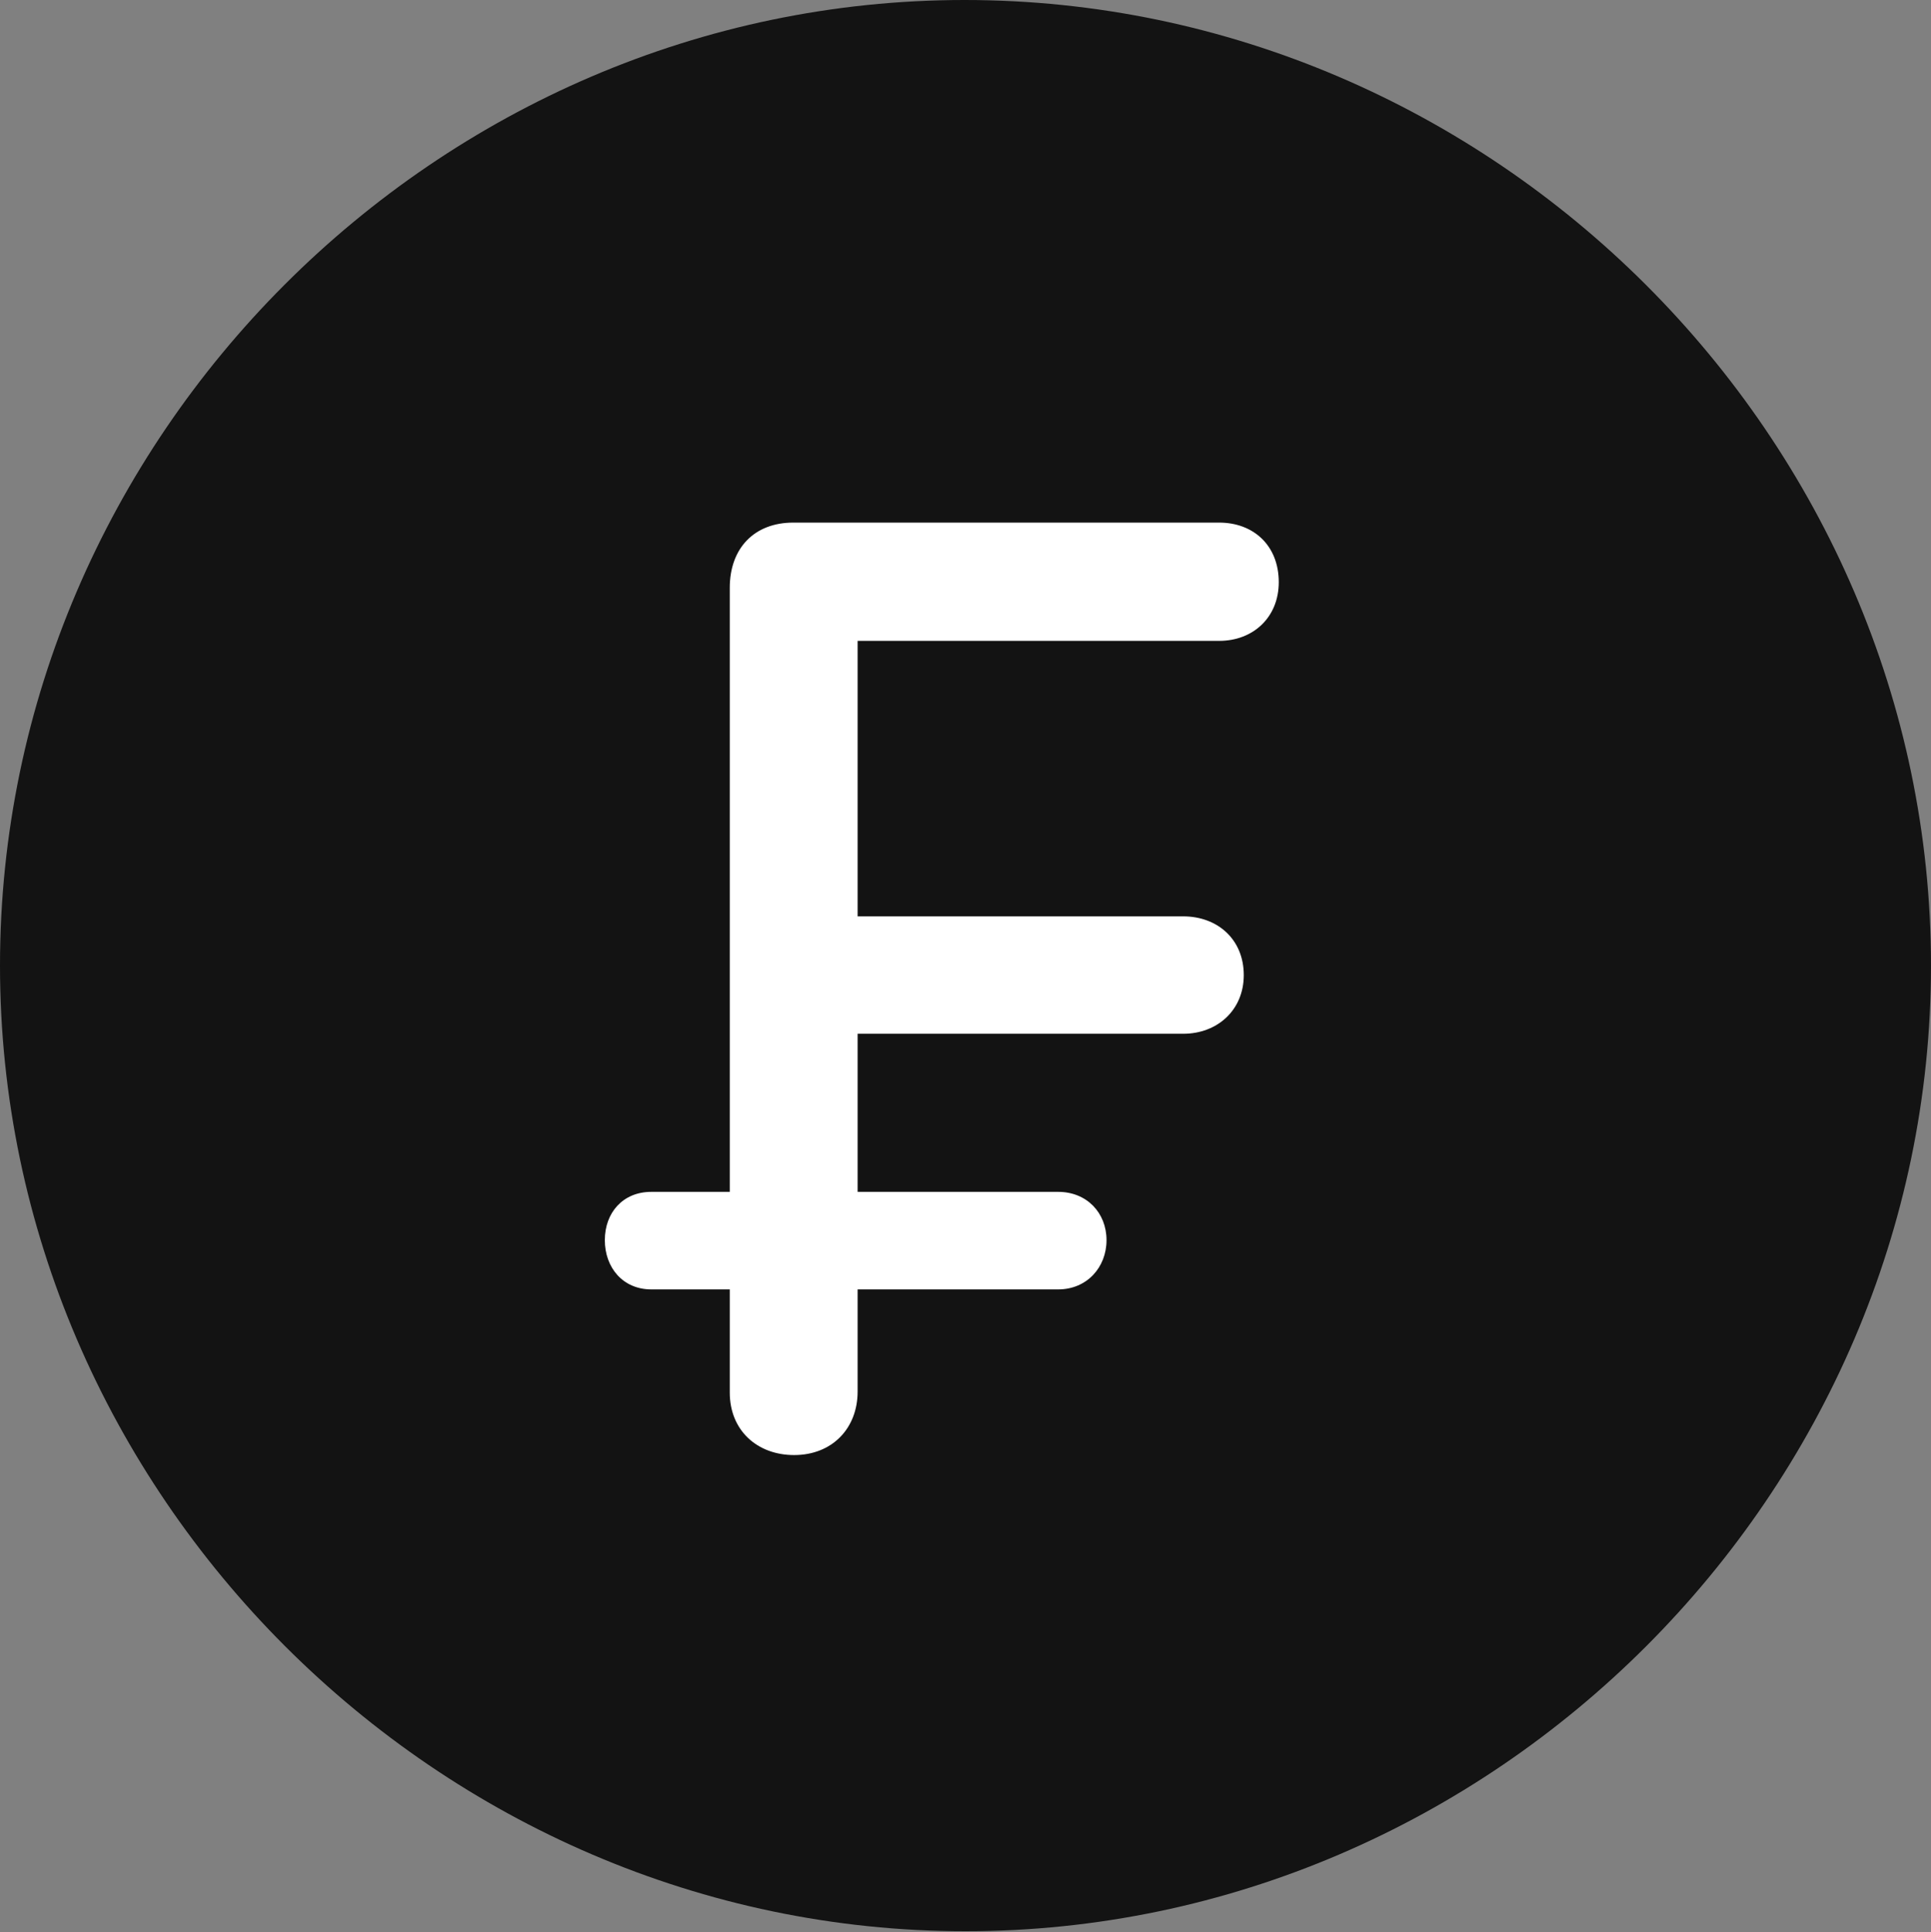 <?xml version="1.0" encoding="UTF-8"?>
<!--Generator: Apple Native CoreSVG 175.5-->
<!DOCTYPE svg
PUBLIC "-//W3C//DTD SVG 1.1//EN"
       "http://www.w3.org/Graphics/SVG/1.1/DTD/svg11.dtd">
<svg version="1.1" xmlns="http://www.w3.org/2000/svg" xmlns:xlink="http://www.w3.org/1999/xlink" width="19.922" height="19.932">
 <rect width="100%" height="100%" fill="#808080" stroke="none"/>
 <g>
  <rect height="19.932" opacity="0" width="19.922" x="0" y="0"/>
  <path d="M9.961 19.922C15.41 19.922 19.922 15.4 19.922 9.961C19.922 4.512 15.4 0 9.951 0C4.512 0 0 4.512 0 9.961C0 15.4 4.521 19.922 9.961 19.922Z" fill="#000000" fill-opacity="0.85"/>
  <path d="M8.193 15.01C7.812 15.01 7.529 14.756 7.529 14.365L7.529 13.301L6.719 13.301C6.426 13.301 6.24 13.076 6.24 12.793C6.24 12.51 6.426 12.295 6.719 12.295L7.529 12.295L7.529 6.064C7.529 5.654 7.783 5.391 8.184 5.391L12.578 5.391C12.93 5.391 13.193 5.625 13.193 6.006C13.193 6.367 12.93 6.611 12.578 6.611L8.848 6.611L8.848 9.453L12.207 9.453C12.559 9.453 12.832 9.688 12.832 10.059C12.832 10.42 12.559 10.664 12.207 10.664L8.848 10.664L8.848 12.295L10.918 12.295C11.211 12.295 11.416 12.51 11.416 12.793C11.416 13.076 11.211 13.301 10.918 13.301L8.848 13.301L8.848 14.355C8.848 14.736 8.584 15.01 8.193 15.01Z" fill="#ffffff"/>
 </g>
</svg>
